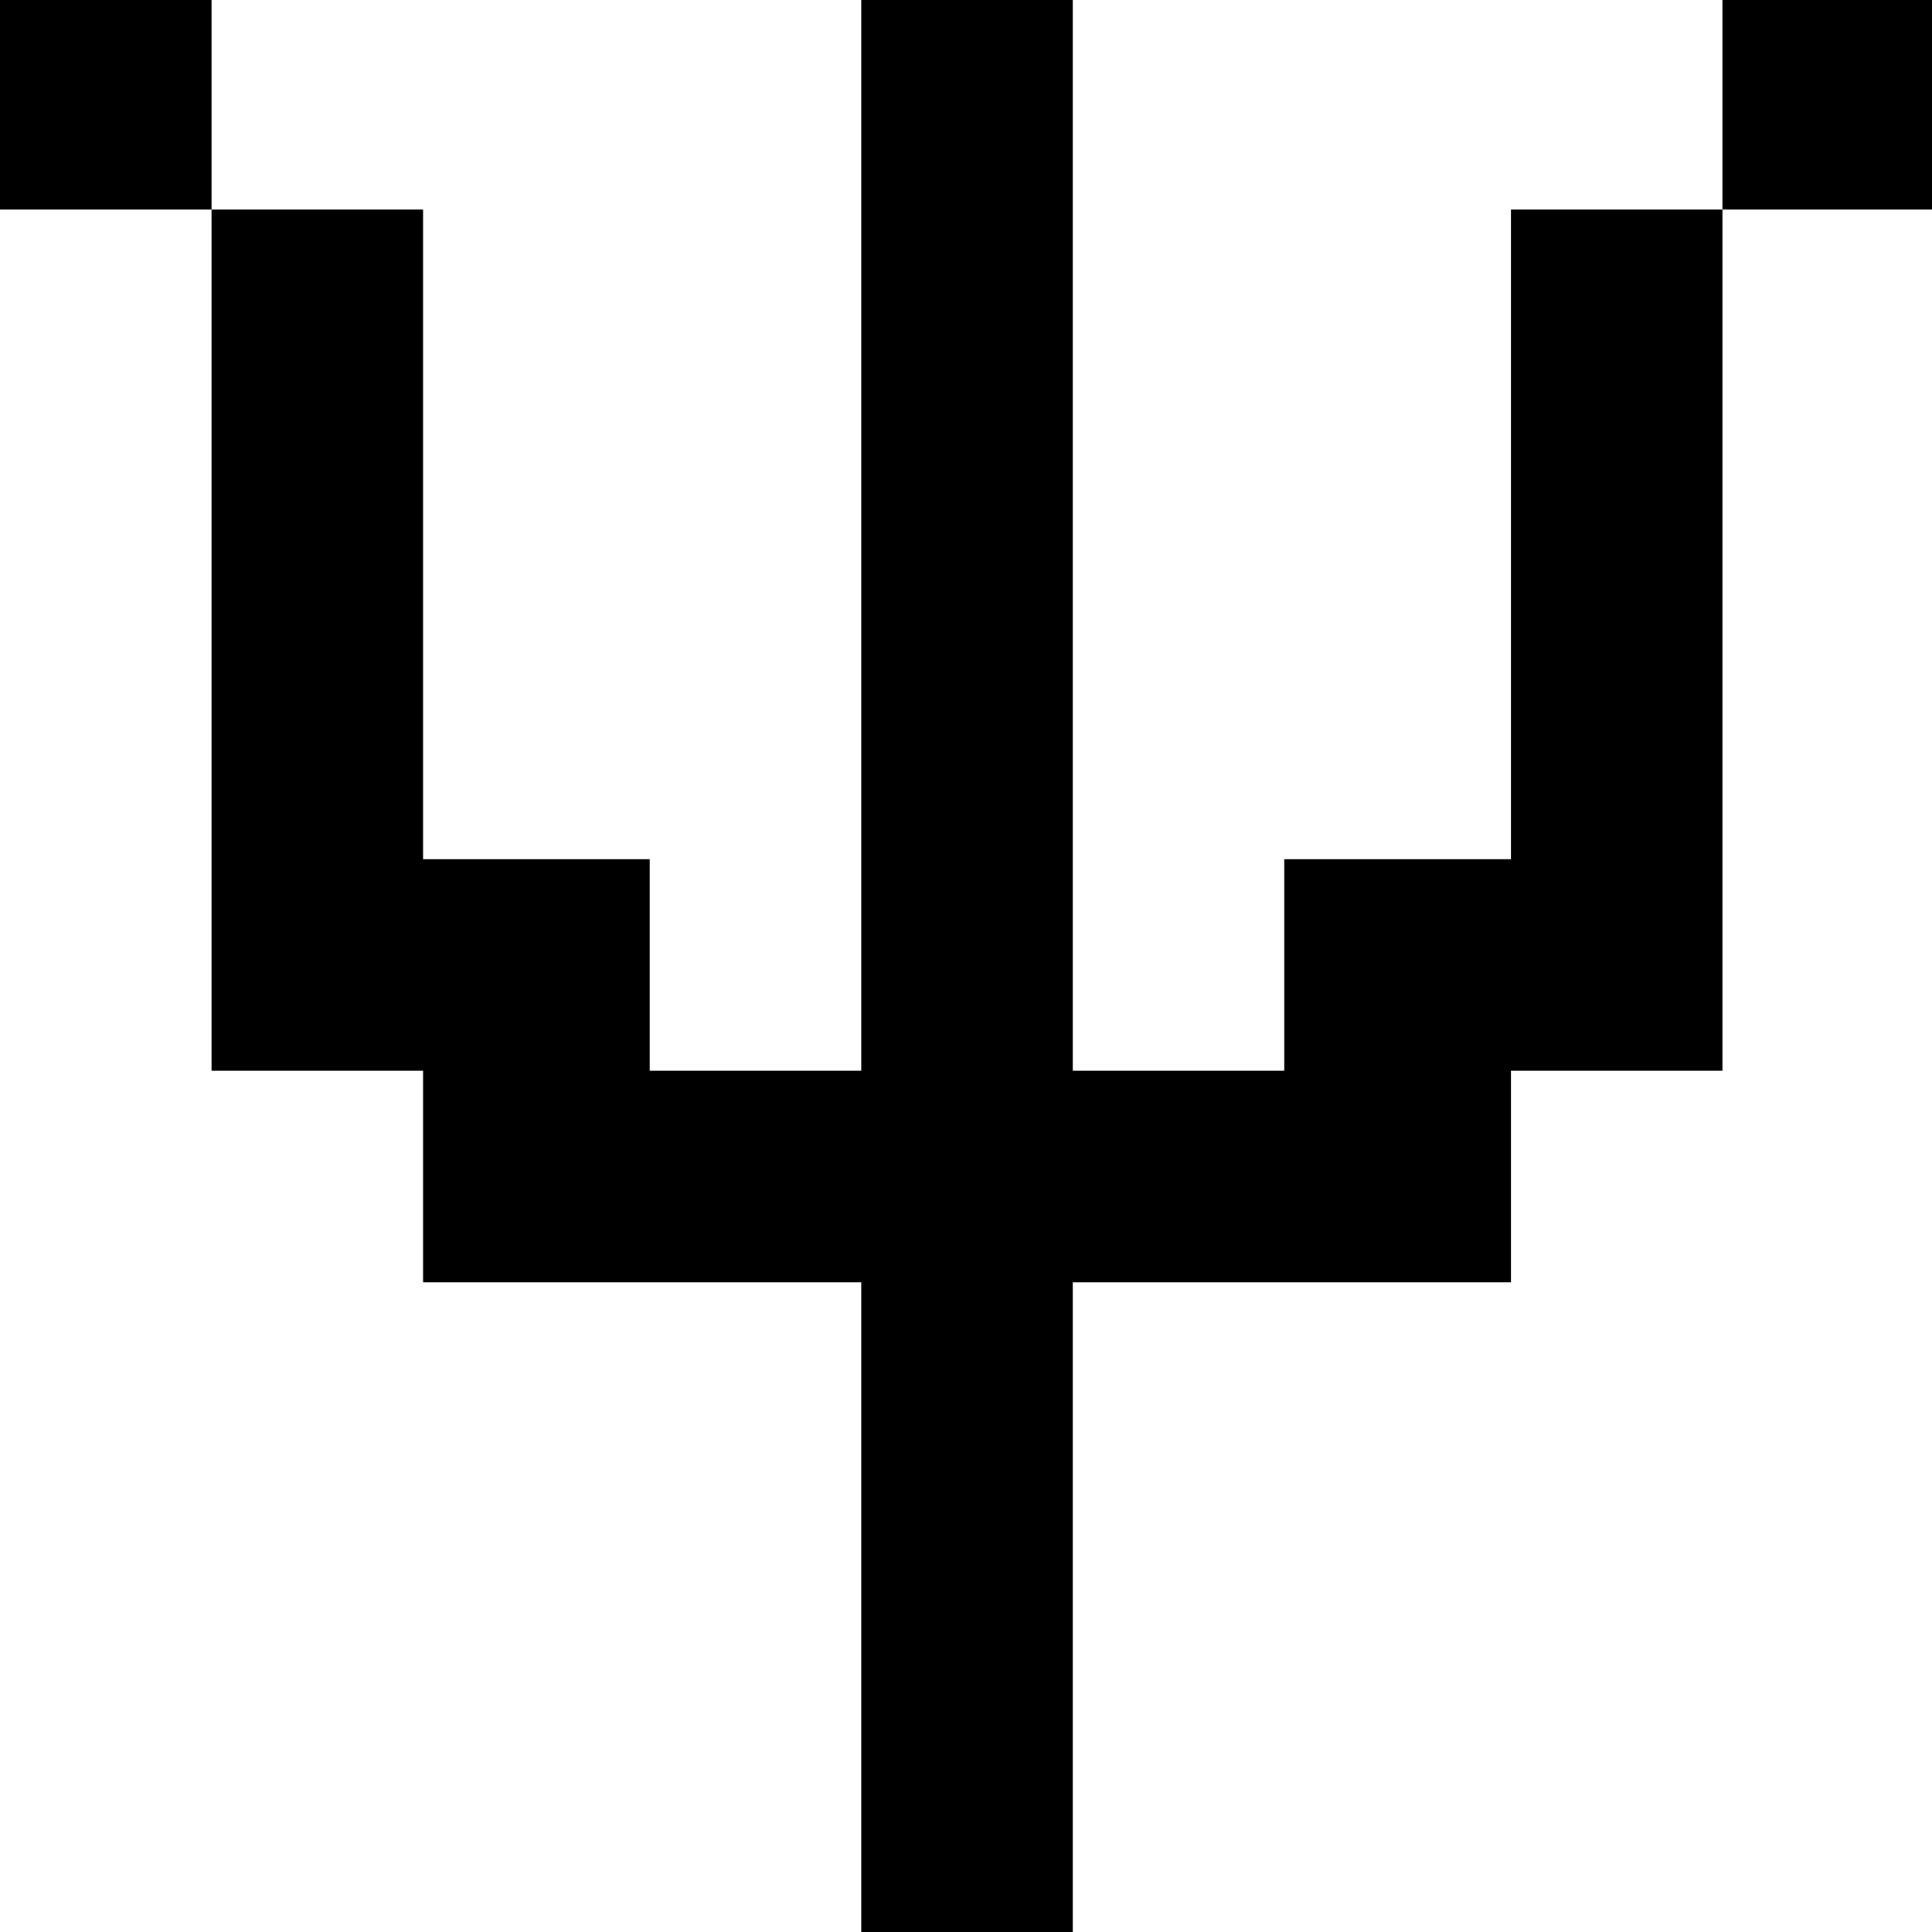 <?xml version="1.0" standalone="no"?>
<!DOCTYPE svg PUBLIC "-//W3C//DTD SVG 20010904//EN"
 "http://www.w3.org/TR/2001/REC-SVG-20010904/DTD/svg10.dtd">
<svg version="1.0" xmlns="http://www.w3.org/2000/svg"
 width="468pt" height="468pt" viewBox="0 0 468 468"
 preserveAspectRatio="xMidYMid meet">
<g transform="translate(0,468) scale(0.366,-0.366)"
fill="#000000" stroke="none">
<path d="M0 1210 l0 -70 70 0 70 0 0 -285 0 -285 70 0 70 0 0 -70 0 -70 145 0
145 0 0 -215 0 -215 70 0 70 0 0 215 0 215 145 0 145 0 0 70 0 70 70 0 70 0 0
285 0 285 70 0 70 0 0 70 0 70 -70 0 -70 0 0 -70 0 -70 -70 0 -70 0 0 -215 0
-215 -75 0 -75 0 0 -70 0 -70 -70 0 -70 0 0 355 0 355 -70 0 -70 0 0 -355 0
-355 -70 0 -70 0 0 70 0 70 -75 0 -75 0 0 215 0 215 -70 0 -70 0 0 70 0 70
-70 0 -70 0 0 -70z"/>
</g>
</svg>
